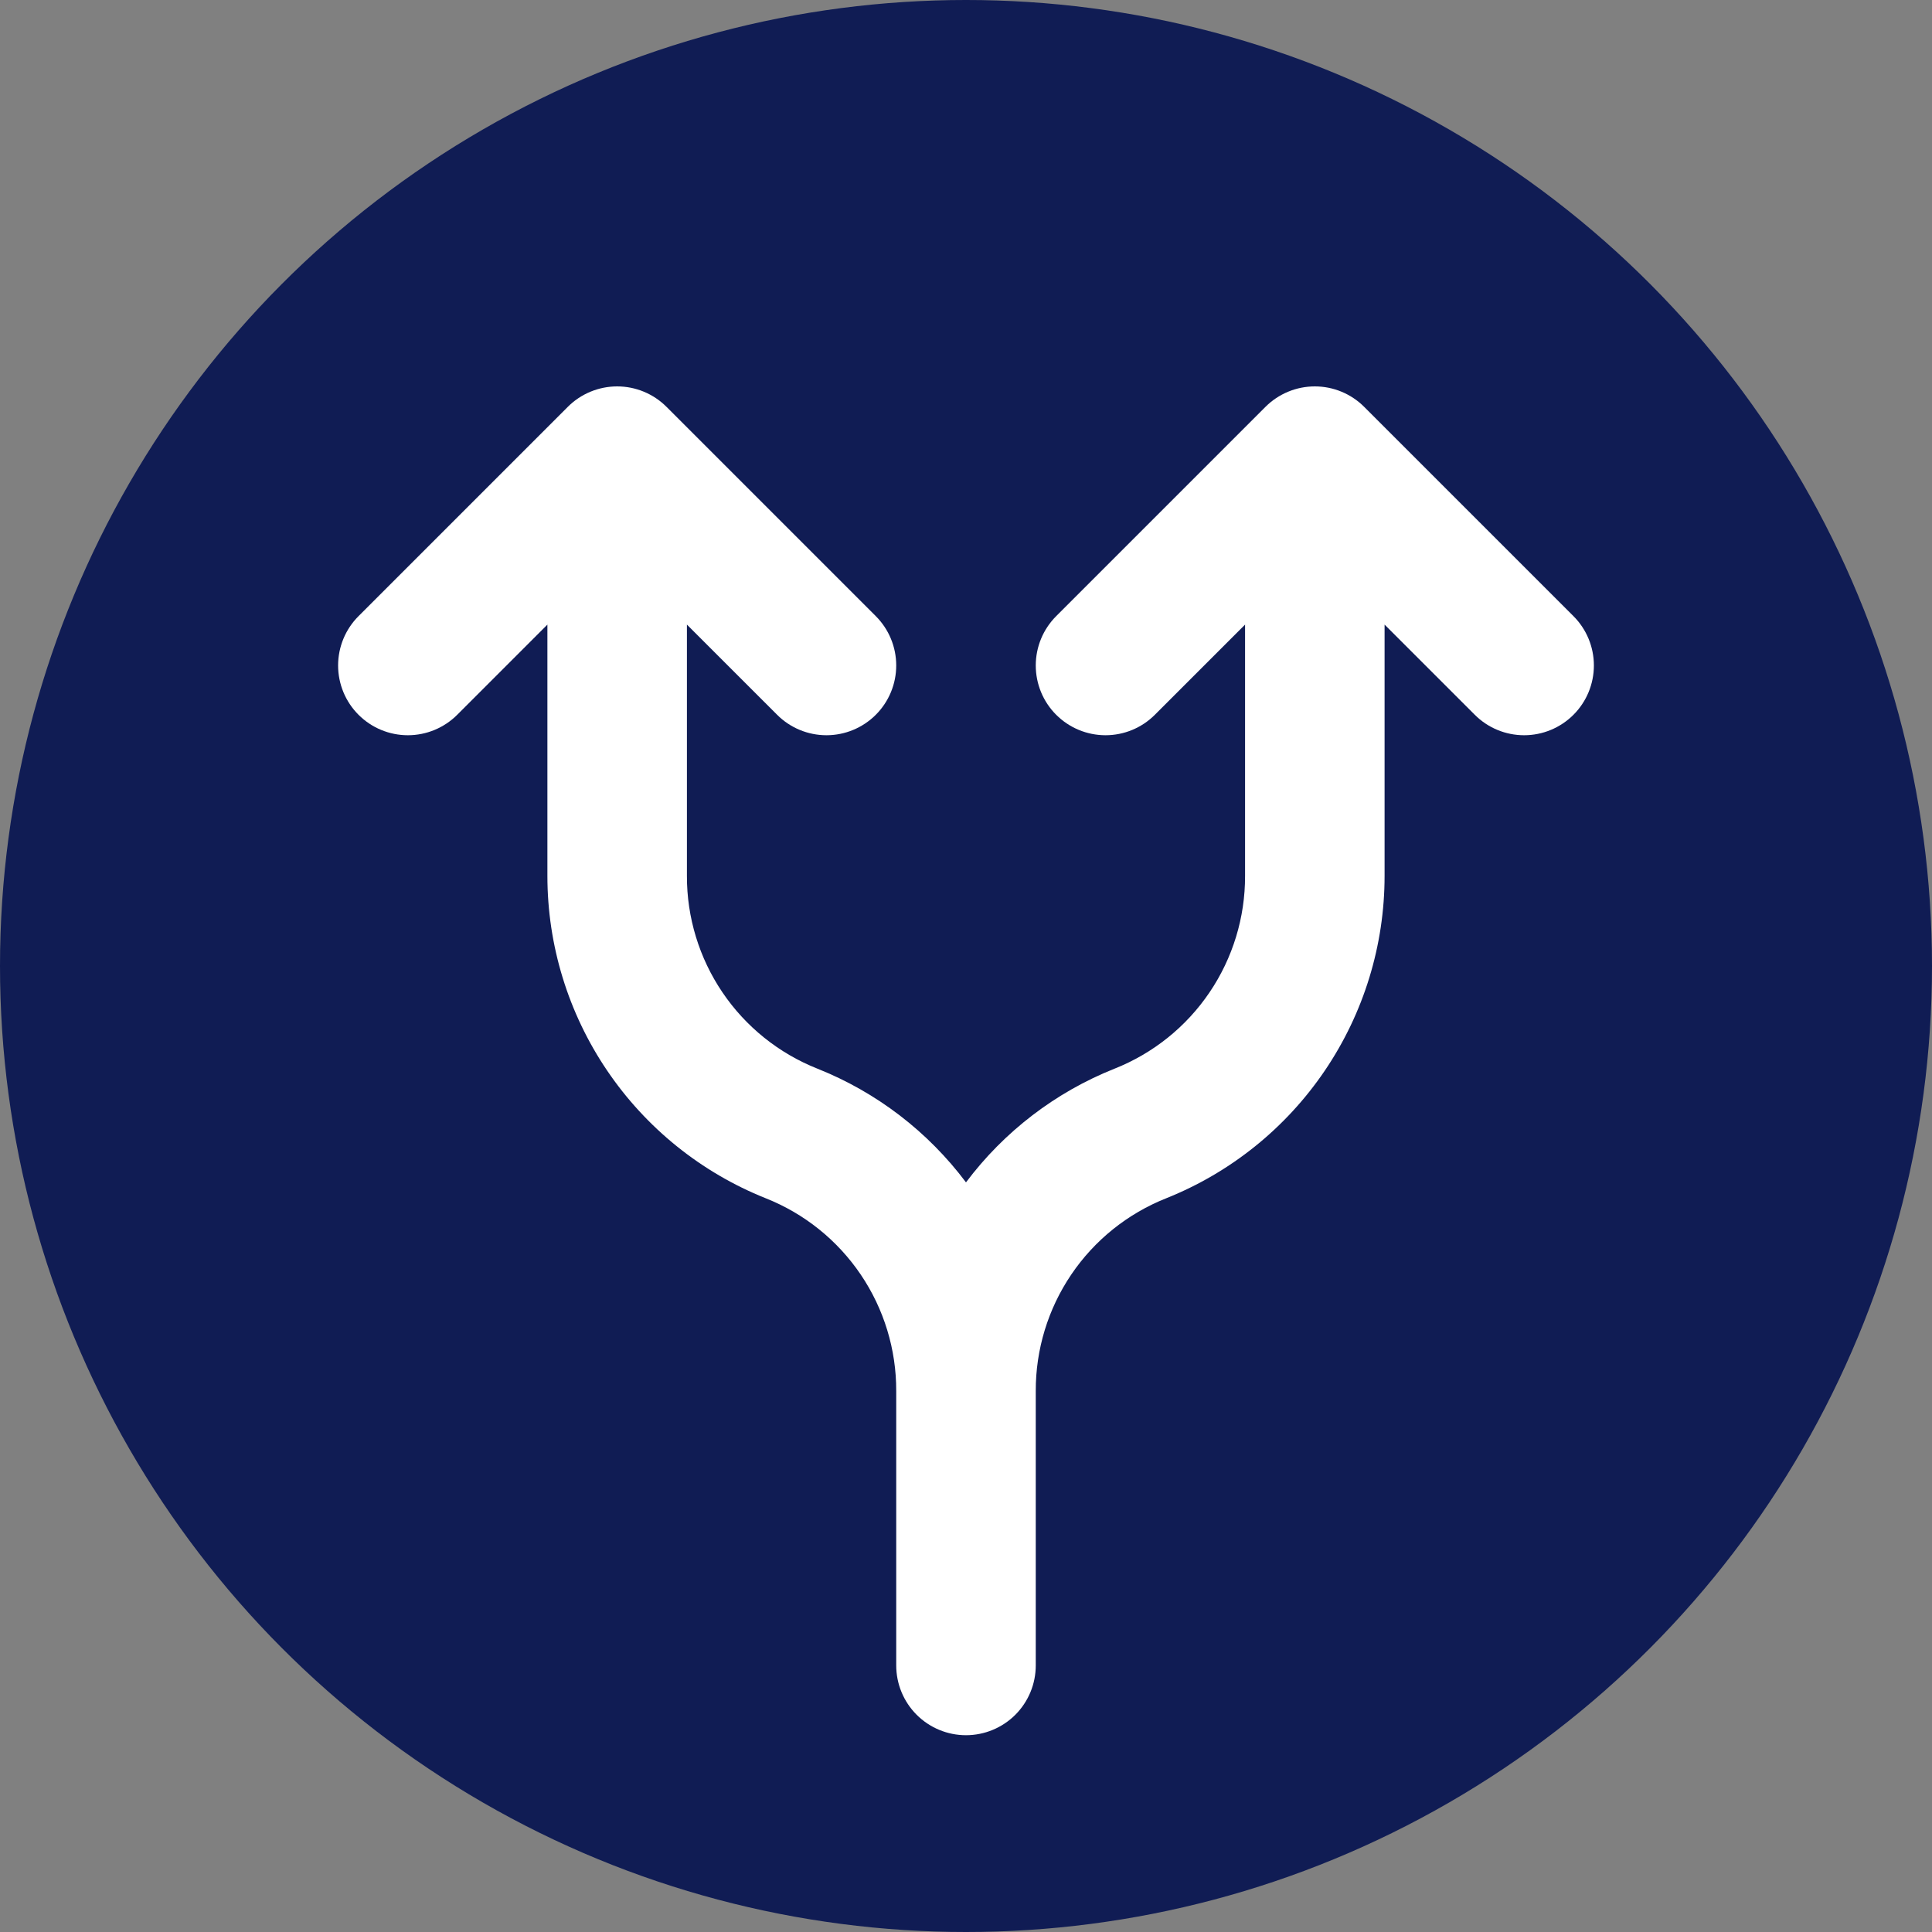 <svg width="120" height="120" viewBox="0 0 120 120" fill="none" xmlns="http://www.w3.org/2000/svg">
<rect x="0" y="0" width="120" height="120" fill="#808080" stroke="none"/>
<circle cx="60" cy="60" r="60" fill="#101C54"/>
<path d="M97.73 38.269L84.73 25.269C84.328 24.867 83.85 24.548 83.324 24.33C82.799 24.112 82.235 24 81.666 24C81.097 24 80.533 24.112 80.008 24.33C79.482 24.548 79.004 24.867 78.602 25.269L65.602 38.269C64.789 39.082 64.333 40.184 64.333 41.333C64.333 42.483 64.789 43.585 65.602 44.397C66.415 45.21 67.517 45.667 68.666 45.667C69.815 45.667 70.918 45.21 71.73 44.397L77.333 38.795V54.402C77.341 56.982 76.572 59.504 75.125 61.64C73.679 63.777 71.622 65.427 69.224 66.378C65.558 67.839 62.367 70.283 59.999 73.439C57.632 70.283 54.441 67.839 50.775 66.378C48.377 65.427 46.32 63.777 44.874 61.64C43.427 59.504 42.658 56.981 42.666 54.402V38.795L48.269 44.397C49.081 45.21 50.184 45.667 51.333 45.667C52.482 45.667 53.584 45.21 54.397 44.397C55.21 43.585 55.666 42.483 55.666 41.333C55.666 40.184 55.21 39.082 54.397 38.269L41.397 25.269C40.995 24.867 40.517 24.548 39.992 24.33C39.466 24.112 38.902 24 38.333 24C37.764 24 37.201 24.112 36.675 24.33C36.149 24.548 35.671 24.867 35.269 25.269L22.269 38.269C21.457 39.082 21 40.184 21 41.333C21 42.483 21.457 43.585 22.269 44.397C23.082 45.21 24.184 45.667 25.333 45.667C26.483 45.667 27.585 45.21 28.398 44.397L34 38.795V54.402C34 58.712 35.291 62.923 37.708 66.492C40.124 70.061 43.555 72.825 47.557 74.425C49.956 75.375 52.012 77.026 53.459 79.162C54.905 81.298 55.675 83.82 55.666 86.4V103.443C55.666 104.593 56.123 105.695 56.935 106.508C57.748 107.32 58.85 107.777 59.999 107.777C61.149 107.777 62.251 107.32 63.064 106.508C63.876 105.695 64.333 104.593 64.333 103.443V86.4C64.325 83.82 65.094 81.298 66.54 79.162C67.987 77.025 70.043 75.375 72.442 74.424C76.444 72.824 79.874 70.061 82.291 66.492C84.708 62.923 85.999 58.712 85.999 54.402V38.795L91.602 44.397C92.414 45.21 93.516 45.667 94.666 45.667C95.815 45.667 96.917 45.21 97.73 44.397C98.543 43.585 98.999 42.483 98.999 41.333C98.999 40.184 98.543 39.082 97.73 38.269V38.269Z" fill="white"/>
</svg>
